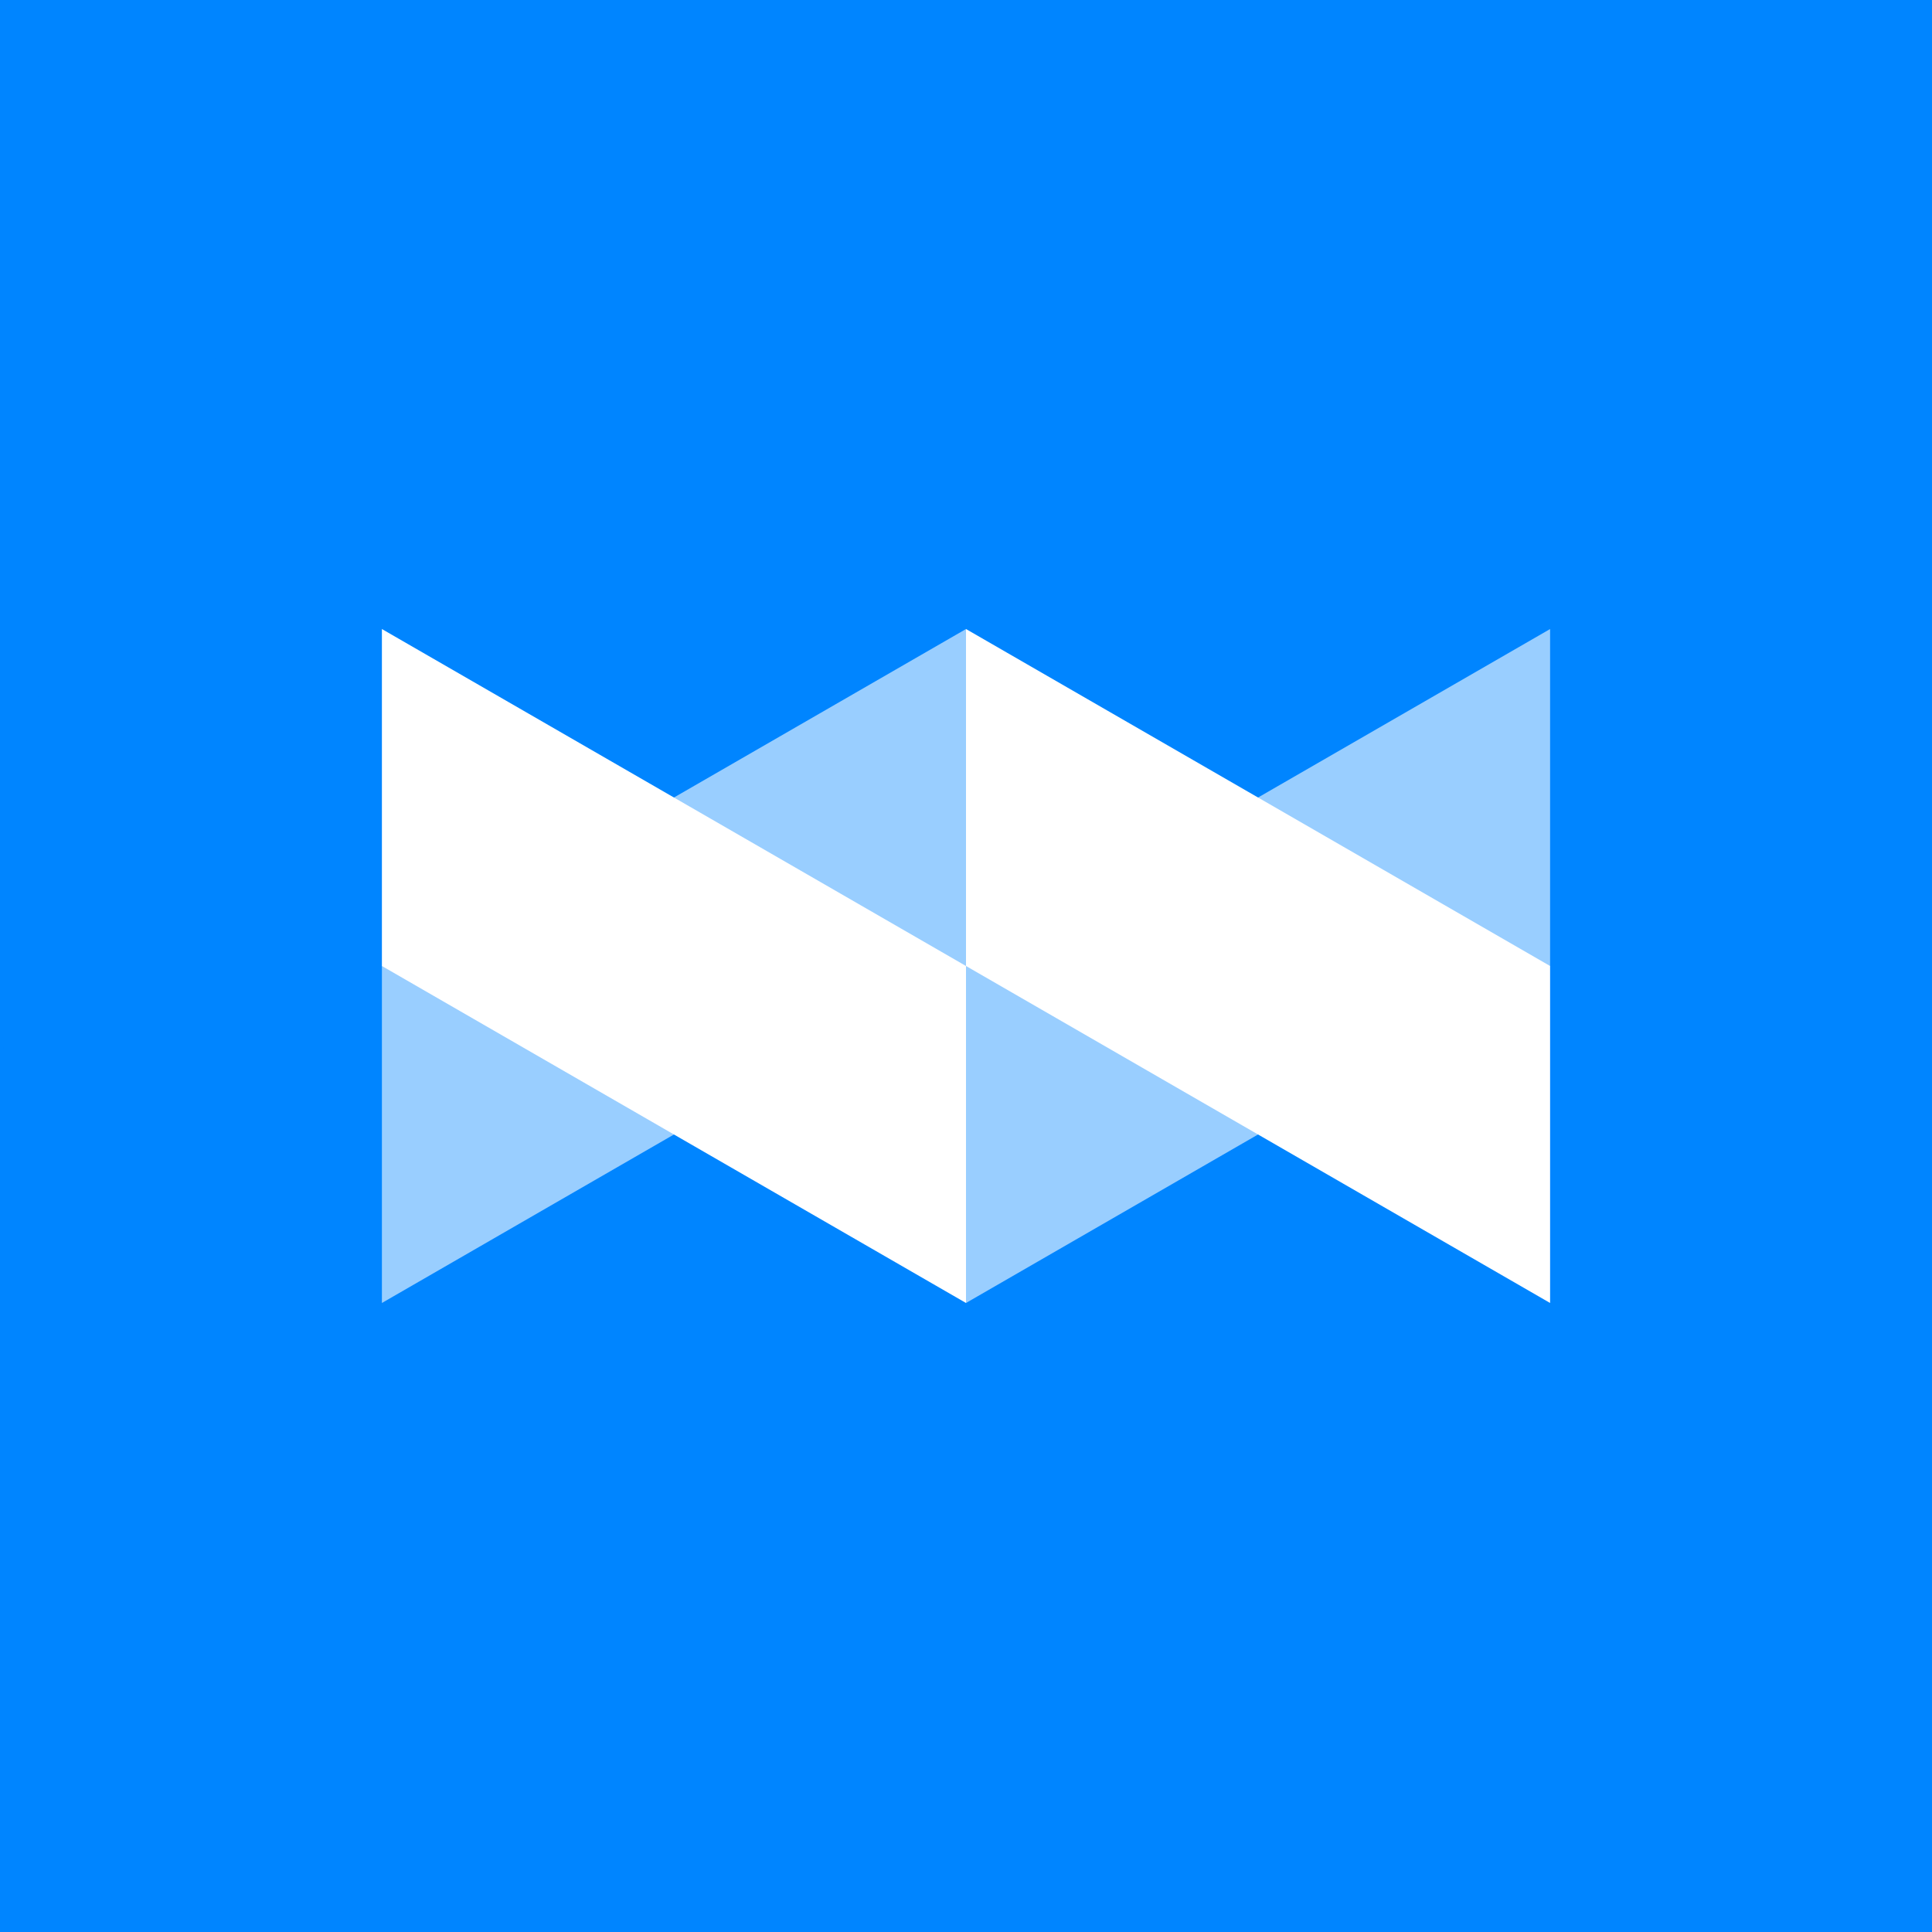 <svg width="128" height="128" viewBox="0 0 128 128" fill="none" xmlns="http://www.w3.org/2000/svg">
<rect x="0" y="0" width="128" height="128" fill="#333333" stroke="none"/>
<g clip-path="url(#clip0_80996_20828)">
<rect width="128" height="128" fill="#0085FF"/>
<circle cx="64" cy="64" r="64" fill="#0085FF"/>
<path opacity="0.6" fill-rule="evenodd" clip-rule="evenodd" d="M64 41.675V64L25.302 86.326V64L64 41.675ZM102.698 41.675V64L64 86.326V64L102.698 41.675Z" fill="white"/>
<path fill-rule="evenodd" clip-rule="evenodd" d="M25.302 41.675L64 64V86.326L25.302 64V41.675ZM64 41.675L102.698 64V86.326L64 64V41.675Z" fill="white"/>
</g>
<defs>
<clipPath id="clip0_80996_20828">
<rect width="128" height="128" fill="white"/>
</clipPath>
</defs>
</svg>
